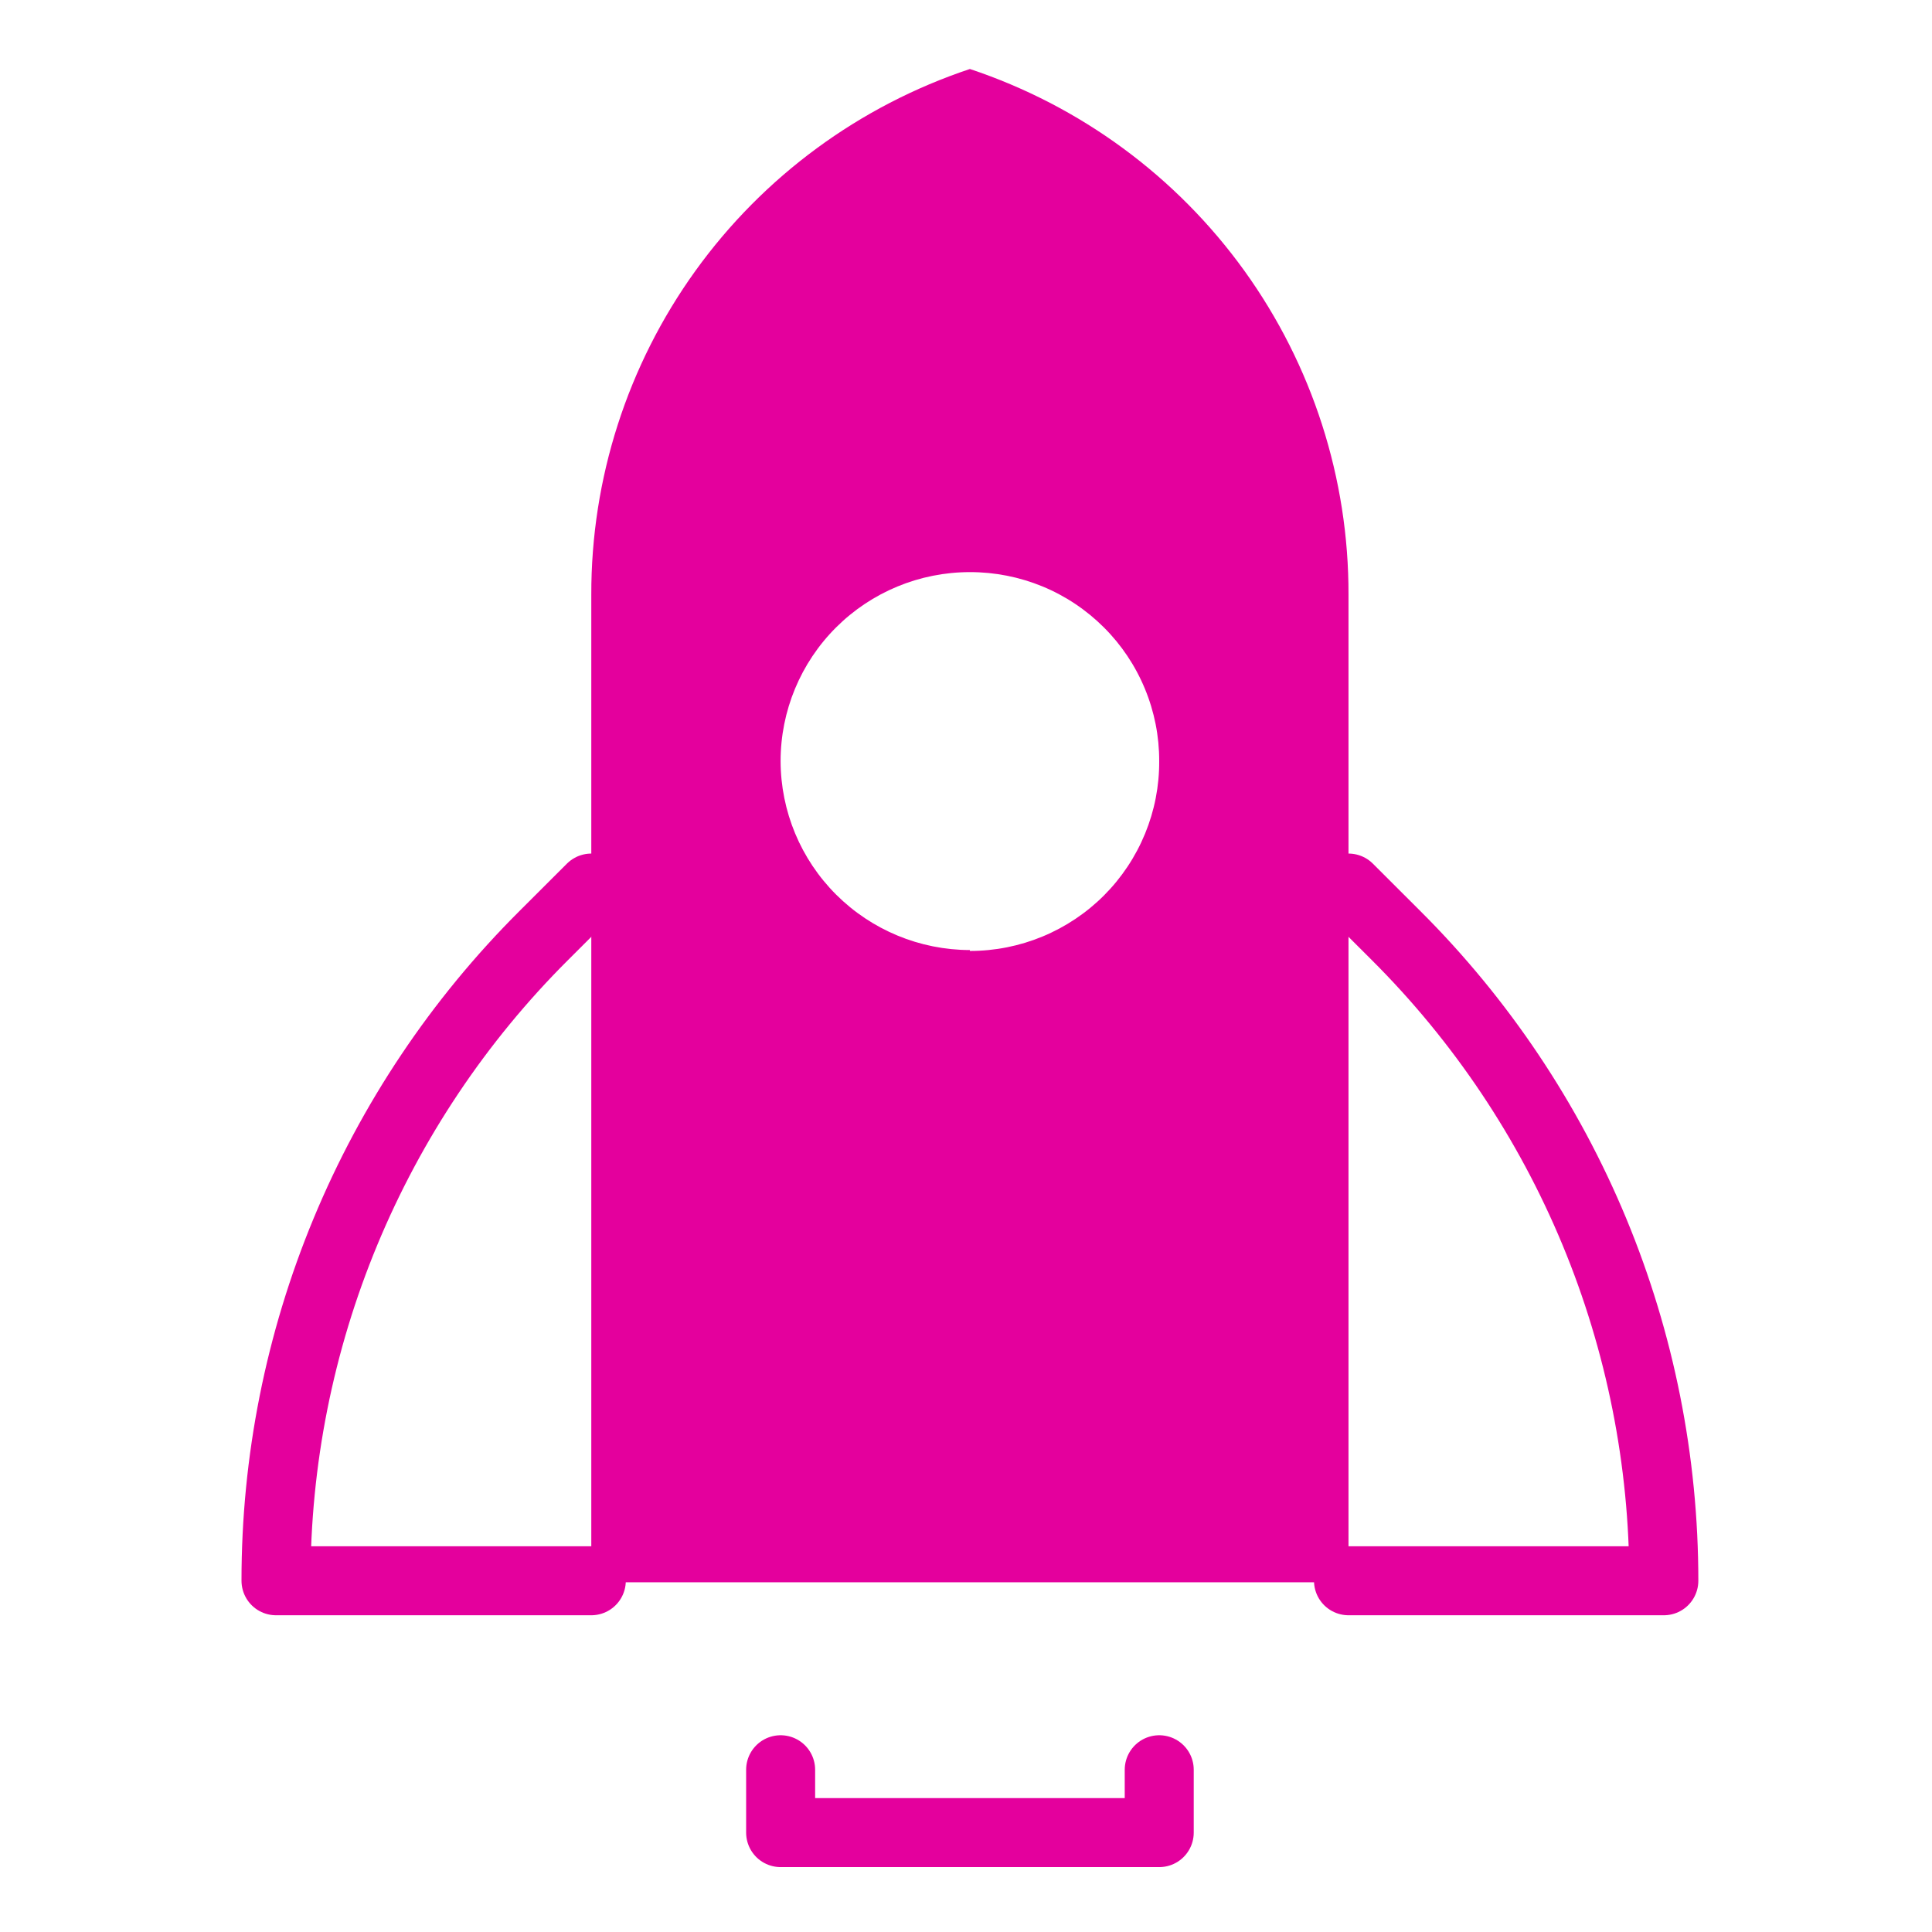 <svg width="56" height="56" viewBox="0 0 56 56" fill="none" xmlns="http://www.w3.org/2000/svg">
<path d="M28.113 2C24.911 3.067 22.127 5.114 20.157 7.85C18.187 10.587 17.131 13.873 17.139 17.243V45.863H39.087V17.243C39.096 13.873 38.04 10.587 36.07 7.85C34.1 5.114 31.316 3.067 28.113 2ZM28.113 27.538C26.659 27.535 25.265 26.957 24.236 25.931C23.207 24.904 22.629 23.512 22.626 22.06C22.626 20.608 23.204 19.214 24.233 18.187C25.262 17.16 26.658 16.583 28.113 16.583C28.834 16.582 29.548 16.723 30.215 16.997C30.881 17.272 31.486 17.676 31.996 18.185C32.506 18.693 32.91 19.298 33.185 19.963C33.461 20.628 33.602 21.341 33.6 22.06C33.604 22.782 33.465 23.497 33.19 24.165C32.916 24.832 32.513 25.439 32.003 25.951C31.493 26.462 30.887 26.868 30.219 27.145C29.552 27.422 28.836 27.564 28.113 27.564V27.538Z" fill="#E4009D"/>
<path d="M17.139 45.819H8C7.998 42.347 8.682 38.909 10.013 35.701C11.344 32.493 13.294 29.578 15.754 27.124L17.139 25.741" stroke="#E4009D" stroke-width="2" stroke-linecap="round" stroke-linejoin="round"/>
<path d="M39.087 45.819H48.227C48.228 42.347 47.544 38.909 46.214 35.701C44.883 32.493 42.932 29.578 40.472 27.124L39.087 25.741" stroke="#E4009D" stroke-width="2" stroke-linecap="round" stroke-linejoin="round"/>
<path d="M33.601 51.297V53.119H22.627V51.297" stroke="#E4009D" stroke-width="2" stroke-linecap="round" stroke-linejoin="round"/>
</svg>
